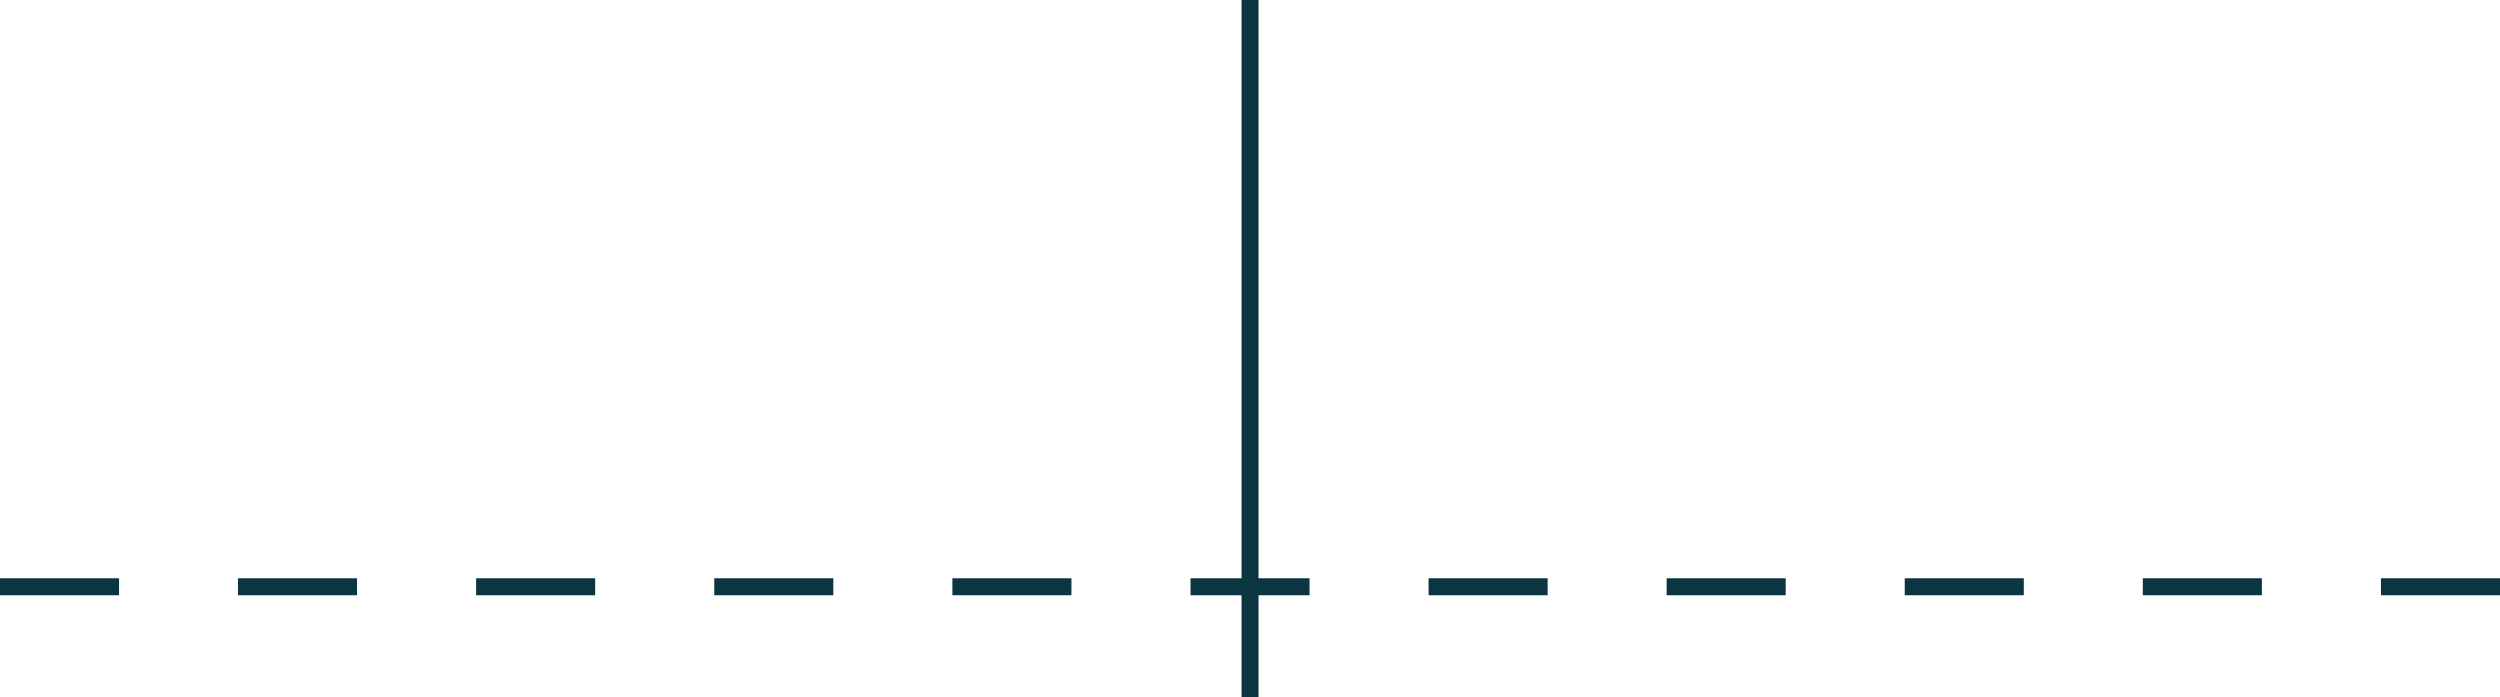 <svg id="Calque_1" data-name="Calque 1" xmlns="http://www.w3.org/2000/svg" viewBox="0 0 1080 301.24"><defs><style>.cls-1{fill:#0b3540;}</style></defs><title>Repere</title><polygon class="cls-1" points="565.72 249.81 565.72 257.15 543.68 257.15 543.68 301.24 536.34 301.24 536.34 257.15 514.3 257.15 514.3 249.81 536.34 249.81 536.34 0 543.68 0 543.68 249.81 565.72 249.81"/><rect class="cls-1" x="411.43" y="249.81" width="51.43" height="7.34"/><rect class="cls-1" x="308.56" y="249.81" width="51.43" height="7.34"/><rect class="cls-1" x="205.68" y="249.81" width="51.43" height="7.34"/><rect class="cls-1" x="102.8" y="249.81" width="51.43" height="7.34"/><rect class="cls-1" y="249.81" width="51.43" height="7.34"/><rect class="cls-1" x="617.15" y="249.81" width="51.43" height="7.34"/><rect class="cls-1" x="719.99" y="249.81" width="51.43" height="7.34"/><rect class="cls-1" x="822.85" y="249.81" width="51.43" height="7.34"/><rect class="cls-1" x="925.7" y="249.81" width="51.43" height="7.34"/><rect class="cls-1" x="1028.57" y="249.81" width="51.43" height="7.34"/></svg>